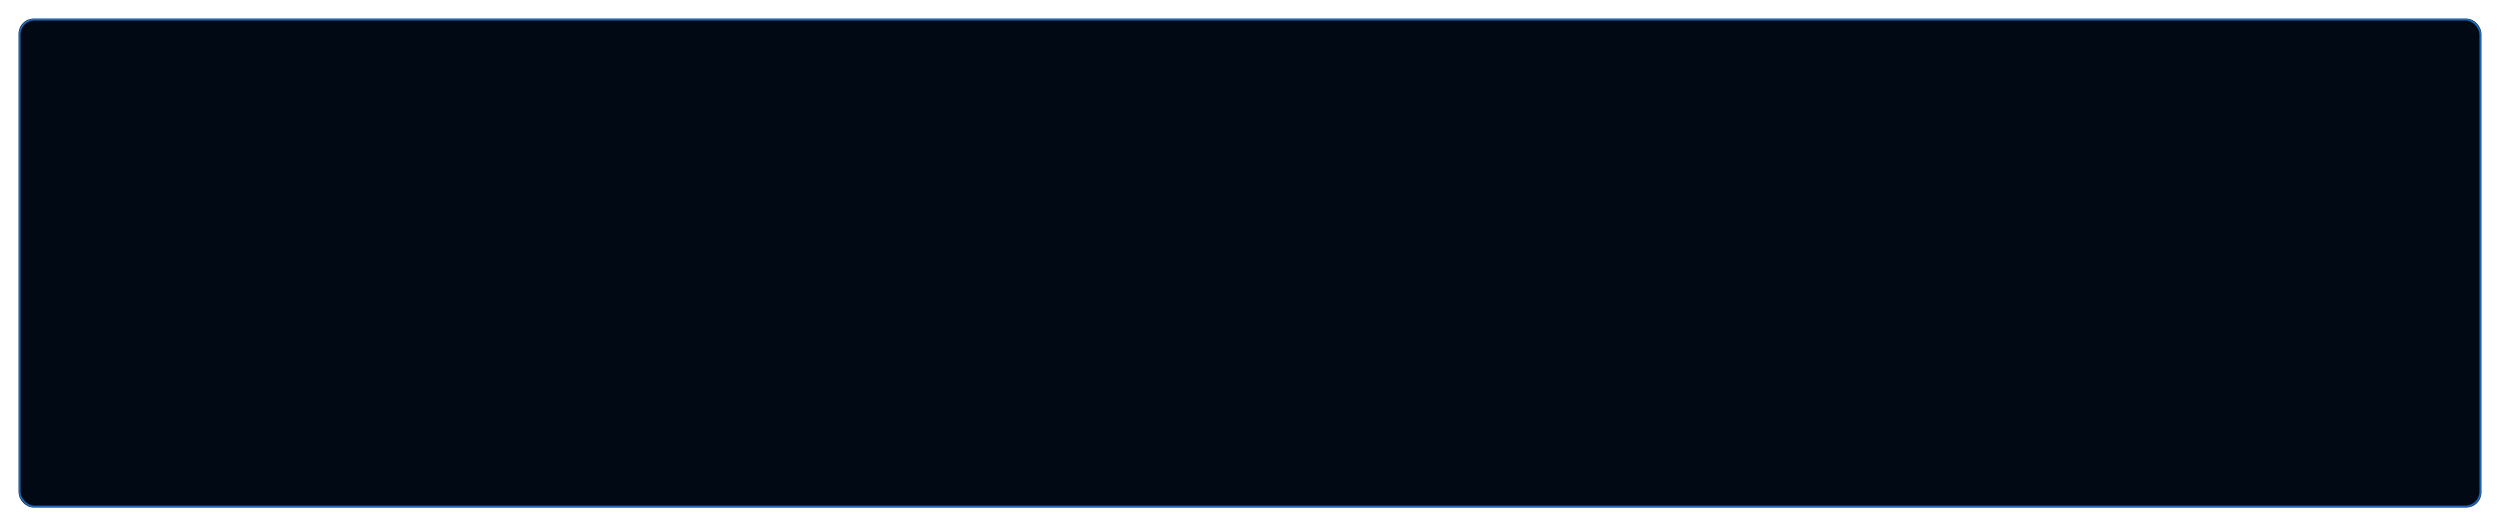 <?xml version="1.0" encoding="UTF-8"?>
<svg width="1340px" height="282px" viewBox="0 0 1340 282" version="1.1" xmlns="http://www.w3.org/2000/svg" xmlns:xlink="http://www.w3.org/1999/xlink">
    <!-- Generator: Sketch 61 (89581) - https://sketch.com -->
    <desc>Created with Sketch.</desc>
    <defs>
        <rect id="path-1" x="10" y="10" width="1320" height="262" rx="8"></rect>
        <filter x="-1.1%" y="-5.7%" width="102.3%" height="111.5%" filterUnits="objectBoundingBox" id="filter-2">
            <feOffset dx="0" dy="0" in="SourceAlpha" result="shadowOffsetOuter1"></feOffset>
            <feGaussianBlur stdDeviation="5" in="shadowOffsetOuter1" result="shadowBlurOuter1"></feGaussianBlur>
            <feComposite in="shadowBlurOuter1" in2="SourceAlpha" operator="out" result="shadowBlurOuter1"></feComposite>
            <feColorMatrix values="0 0 0 0 0   0 0 0 0 0   0 0 0 0 0  0 0 0 0.5 0" type="matrix" in="shadowBlurOuter1"></feColorMatrix>
        </filter>
    </defs>
    <g id="Page-1" stroke="none" stroke-width="1" fill="none" fill-rule="evenodd">
        <g id="bg-idle-copy-2">
            <use fill="black" fill-opacity="1" filter="url(#filter-2)" xlink:href="#path-1"></use>
            <rect stroke-opacity="0.7" stroke="#2C92FF" stroke-width="1" stroke-linejoin="square" fill-opacity="0.08" fill="#007BFF" fill-rule="evenodd" x="10.5" y="10.5" width="1319" height="261" rx="8"></rect>
        </g>
    </g>
</svg>